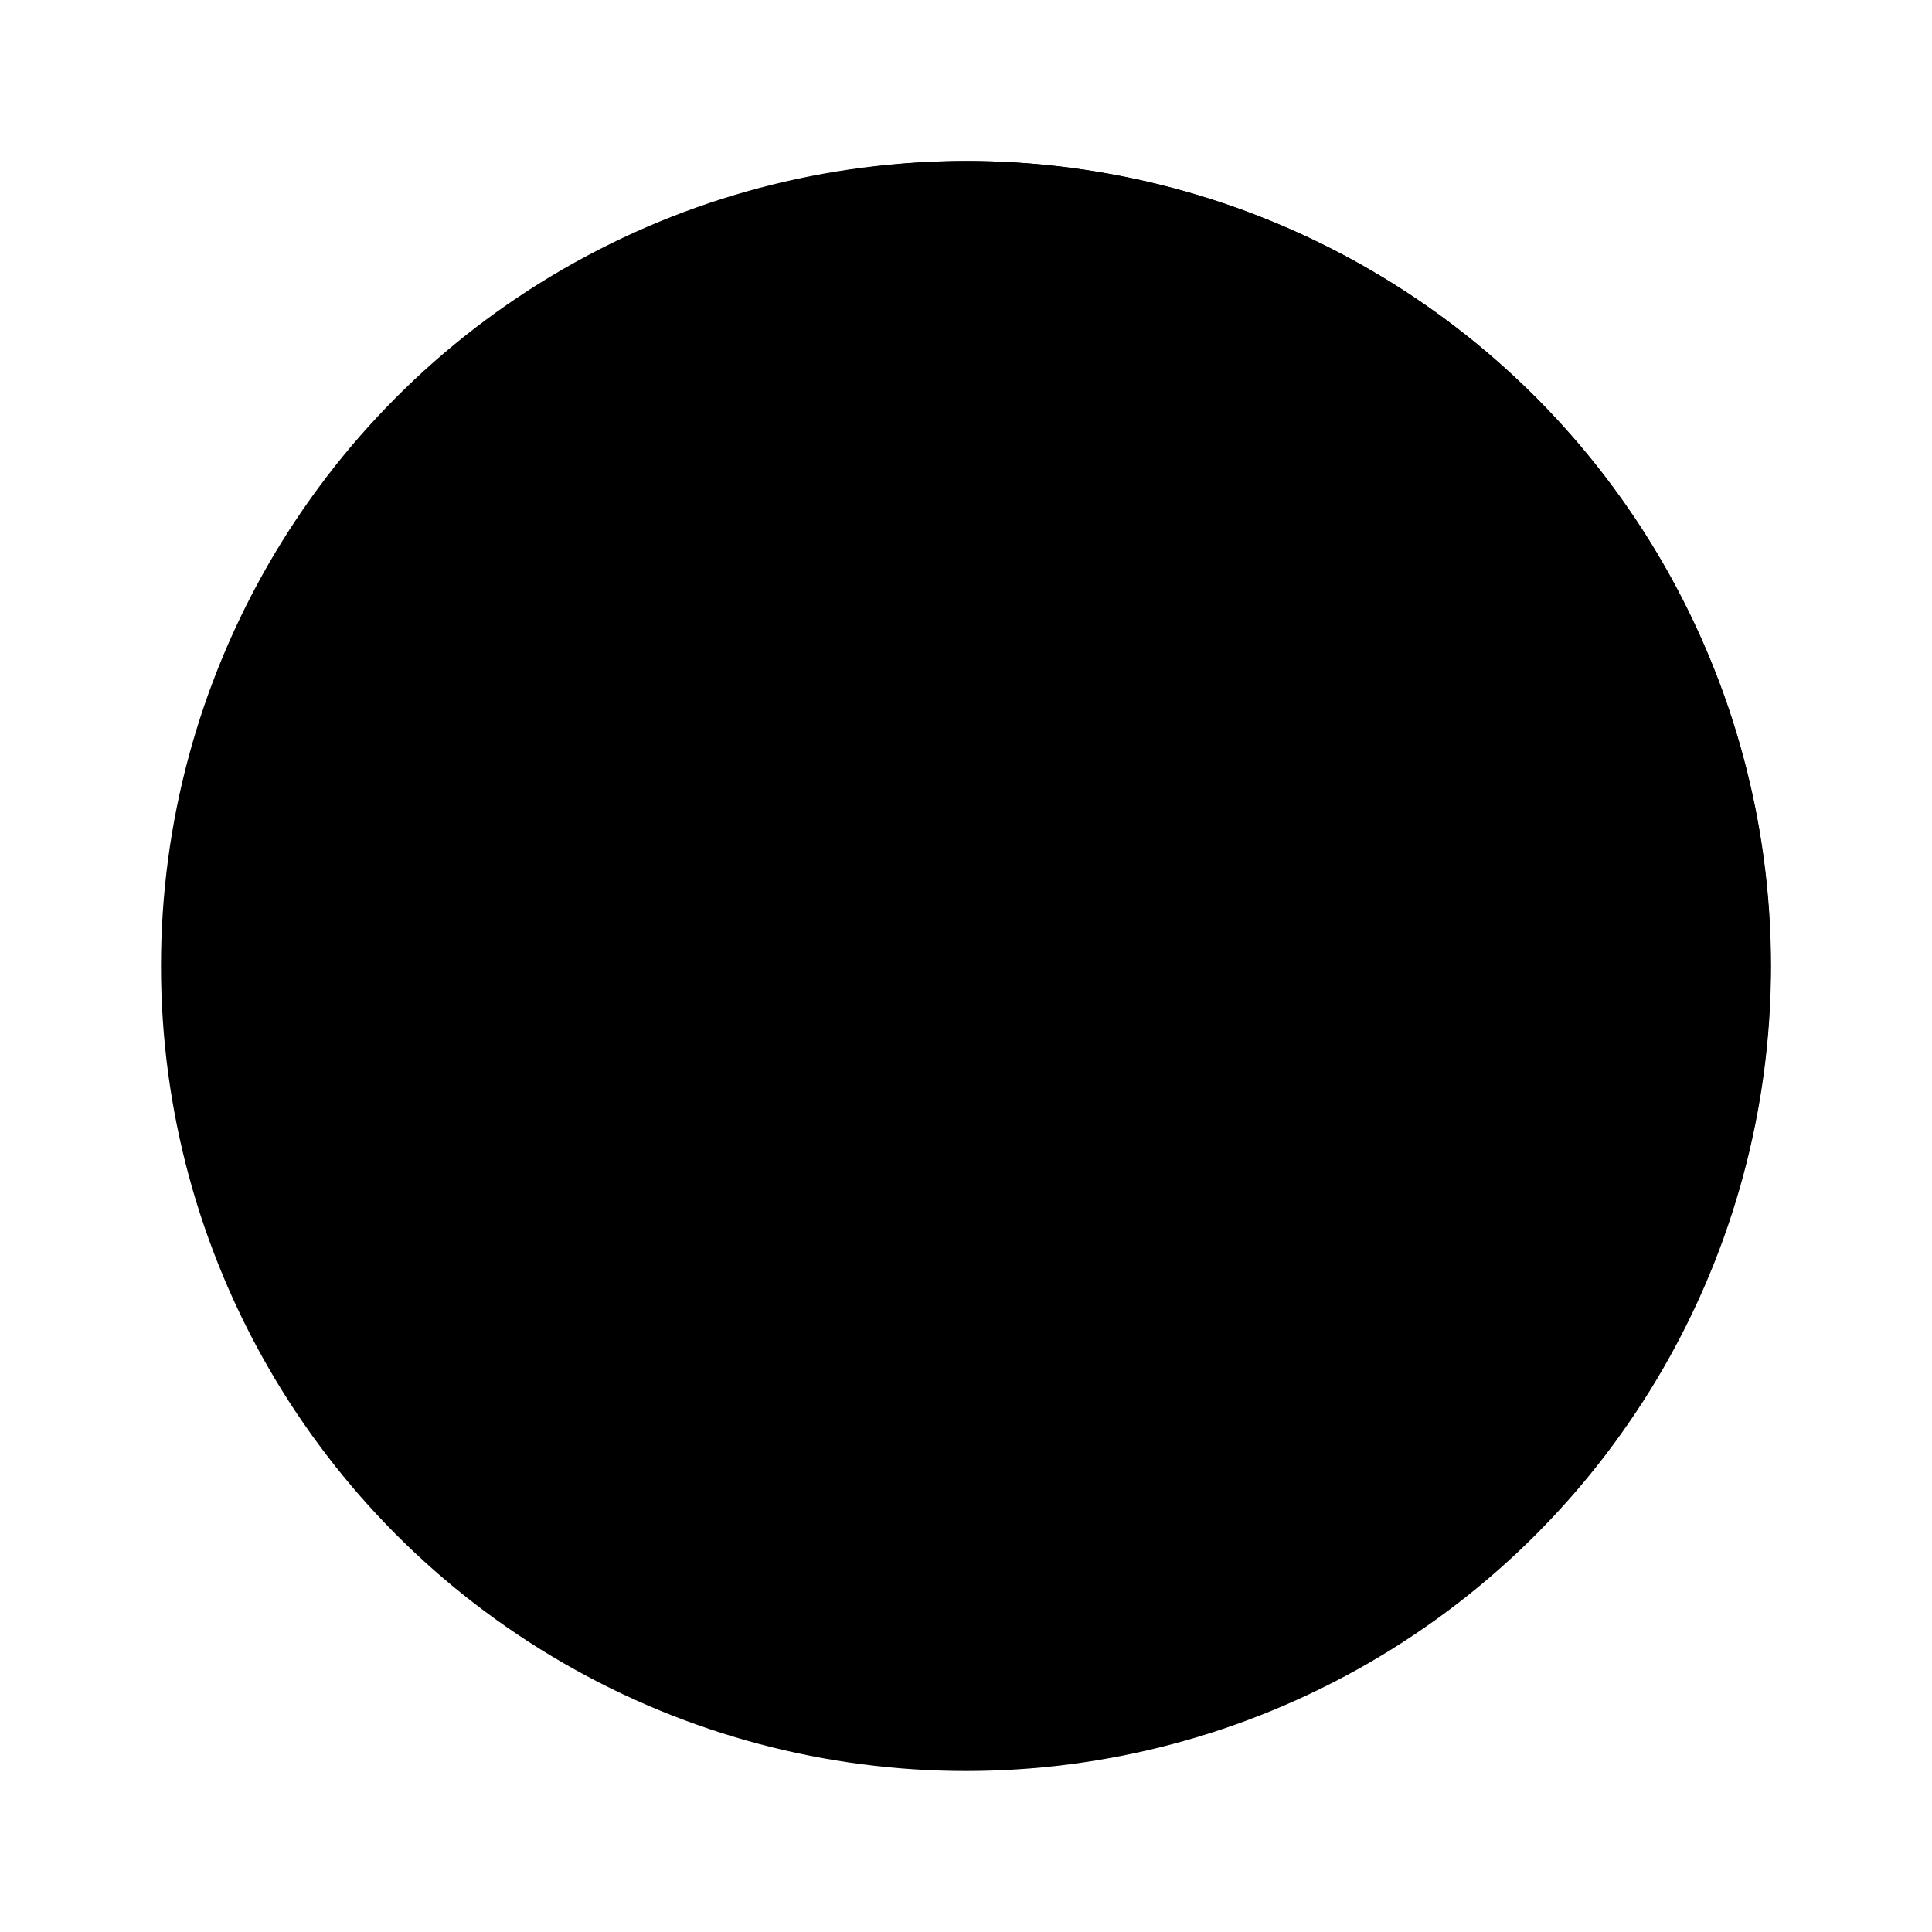 <svg xmlns="http://www.w3.org/2000/svg" width="24" height="24" viewBox="0 0 24 24">
    <circle cx="12" cy="12" r="10" class="pr-icon-tertiary"></circle>
    <path class="pr-icon-primary"
          d="M12,2a9.98,9.98,0,0,0-2.5.328,9.987,9.987,0,0,1,0,19.344A9.995,9.995,0,1,0,12,2Z"></path>
</svg>
